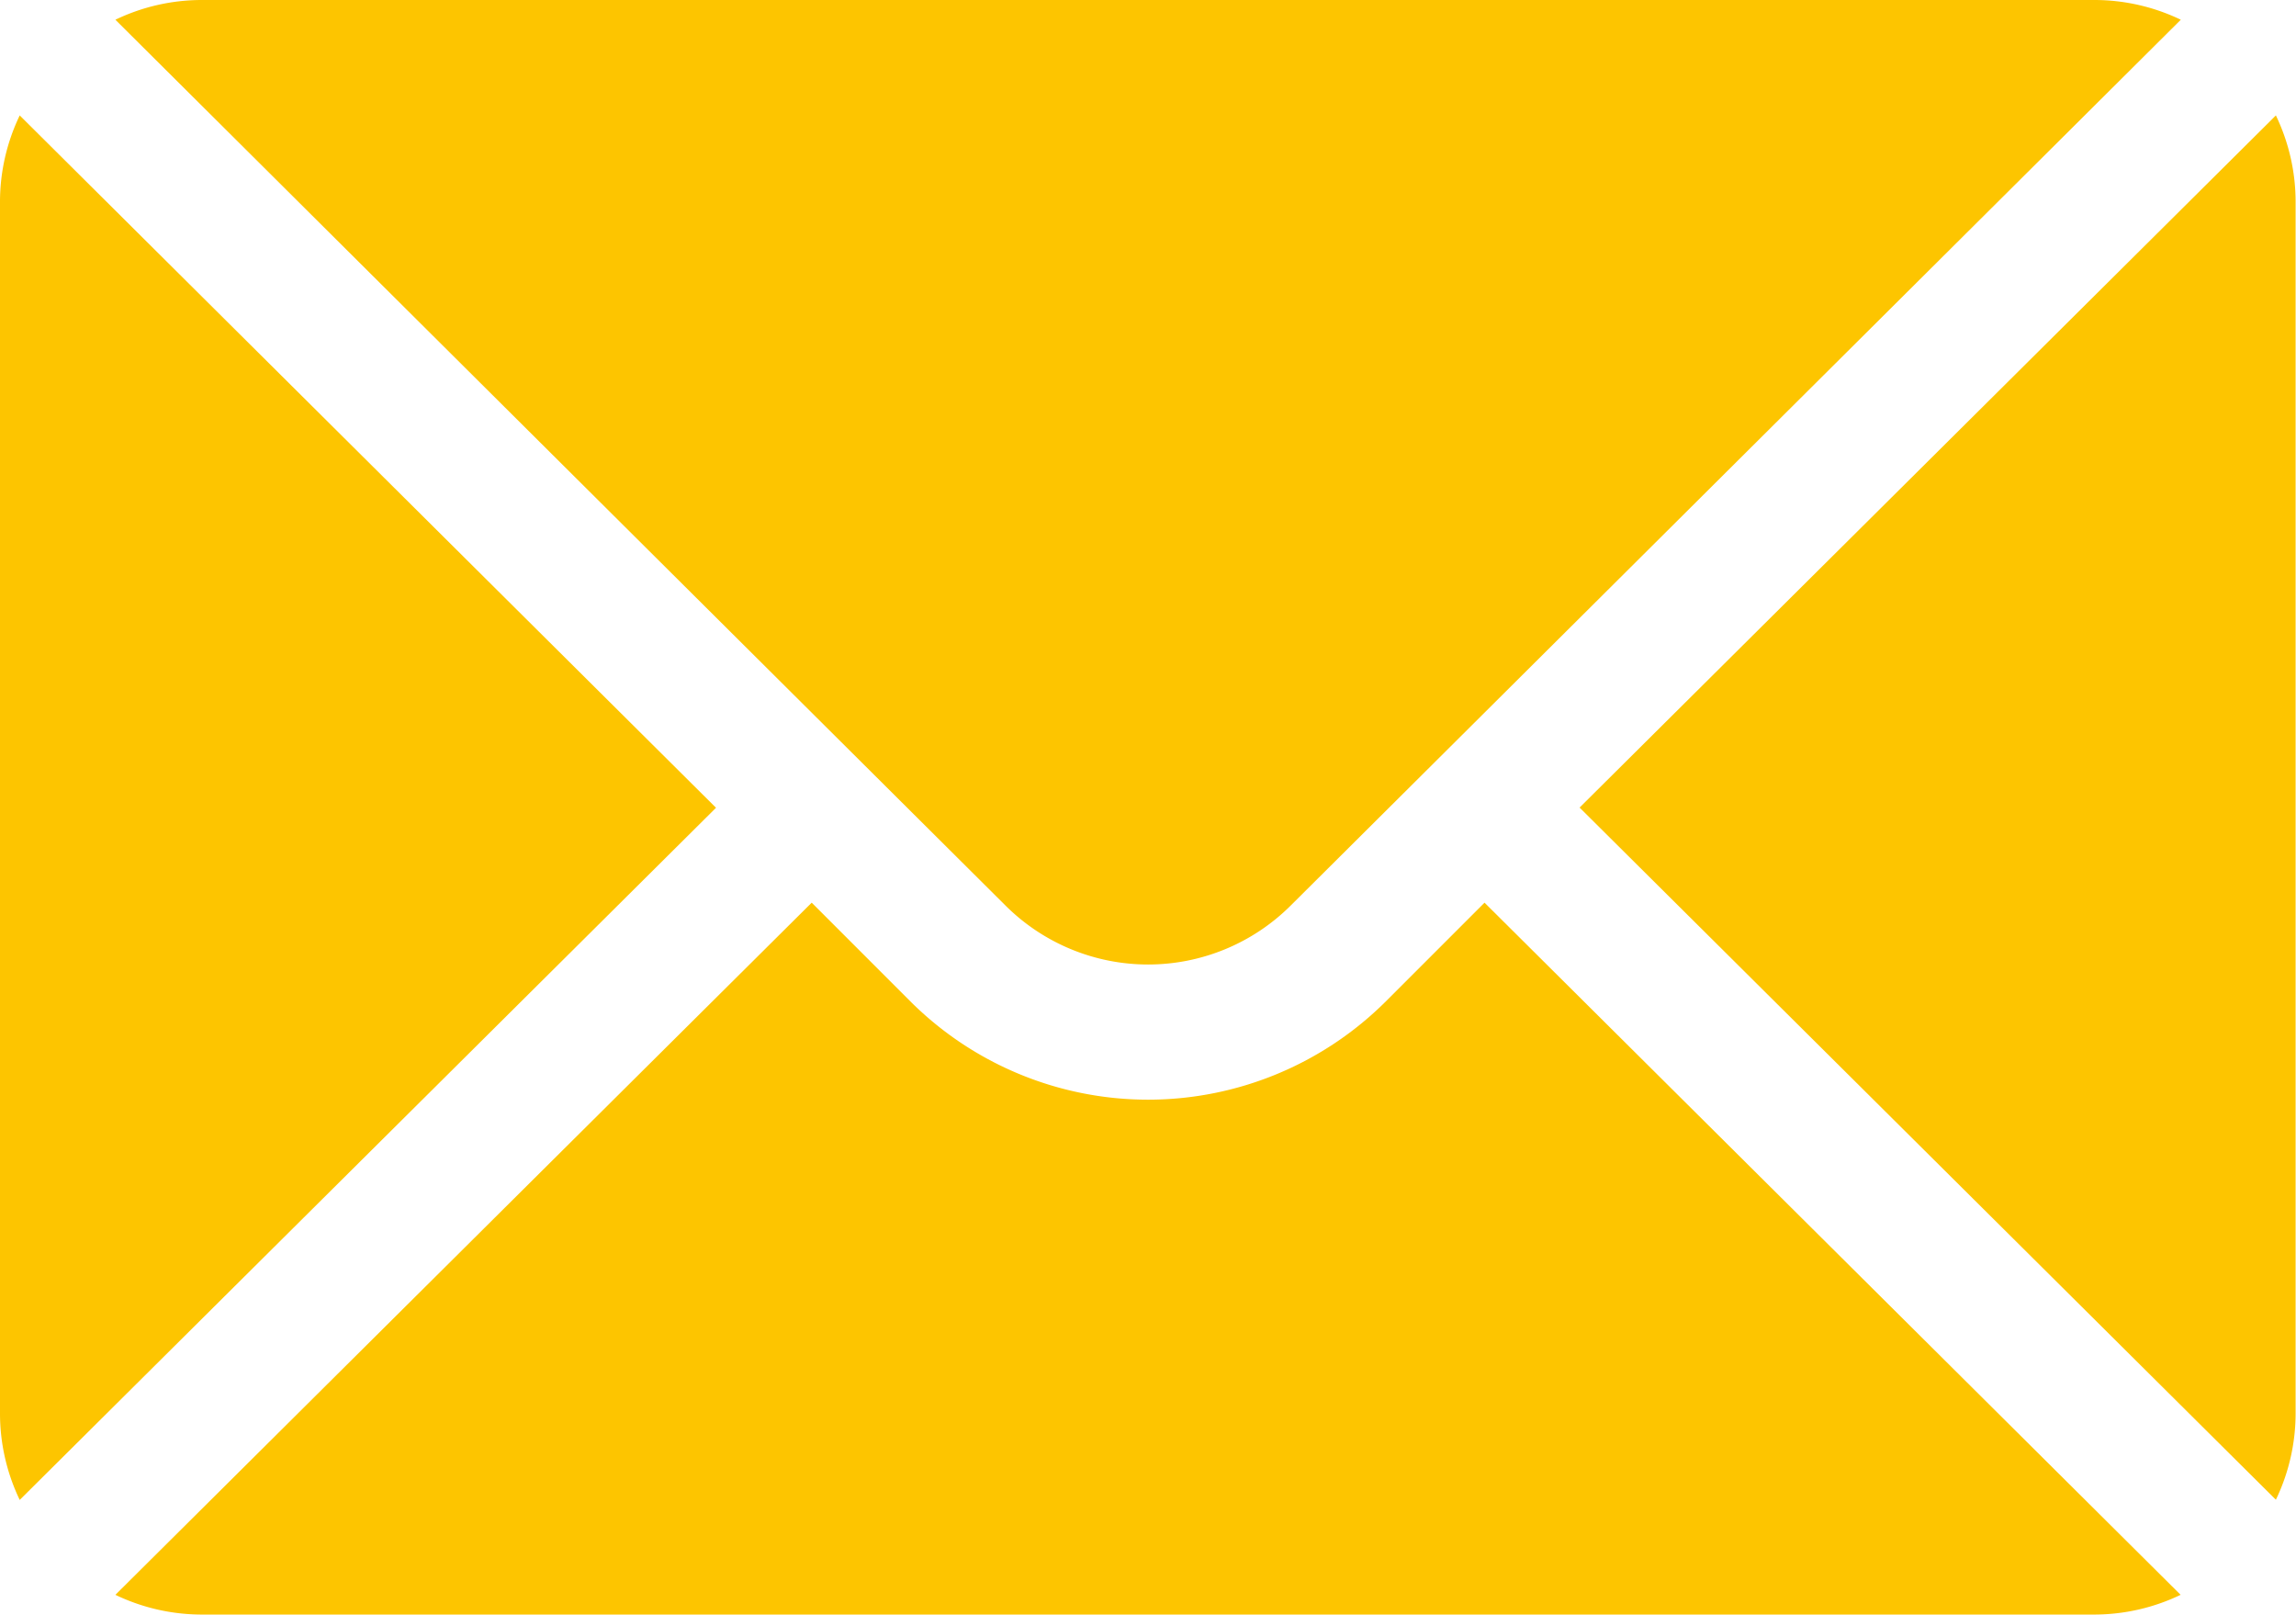 <svg xmlns="http://www.w3.org/2000/svg" id="mail" width="11.64" height="8.185" viewBox="0 0 11.64 8.185"><g id="Group_16" data-name="Group 16" transform="translate(0 0)"><g id="Group_2" data-name="Group 2" transform="translate(8.008 0.585)"><g id="Group_1" data-name="Group 1"><path id="Path_1" data-name="Path 1" d="M355.741,101.721l-3.53,3.508,3.53,3.508a1.011,1.011,0,0,0,.1-.438v-6.138A1.011,1.011,0,0,0,355.741,101.721Z" transform="translate(-352.211 -101.721)" fill="#fdc500"></path></g></g><g id="Group_4" data-name="Group 4" transform="translate(0.585)"><g id="Group_3" data-name="Group 3"><path id="Path_2" data-name="Path 2" d="M35.754,76H26.159a1.011,1.011,0,0,0-.438.1l4.512,4.489a1.024,1.024,0,0,0,1.447,0L36.192,76.1A1.011,1.011,0,0,0,35.754,76Z" transform="translate(-25.721 -76)" fill="#fdc500"></path></g></g><g id="Group_6" data-name="Group 6" transform="translate(0 0.585)"><g id="Group_5" data-name="Group 5"><path id="Path_3" data-name="Path 3" d="M.1,101.721a1.011,1.011,0,0,0-.1.438V108.3a1.011,1.011,0,0,0,.1.438l3.53-3.508Z" transform="translate(0 -101.721)" fill="#fdc500"></path></g></g><g id="Group_8" data-name="Group 8" transform="translate(0.585 4.575)"><g id="Group_7" data-name="Group 7"><path id="Path_4" data-name="Path 4" d="M32.662,277.211l-.5.5a1.707,1.707,0,0,1-2.411,0l-.5-.5-3.53,3.508a1.012,1.012,0,0,0,.438.1h9.594a1.012,1.012,0,0,0,.438-.1Z" transform="translate(-25.721 -277.211)" fill="#fdc500"></path></g></g></g></svg>